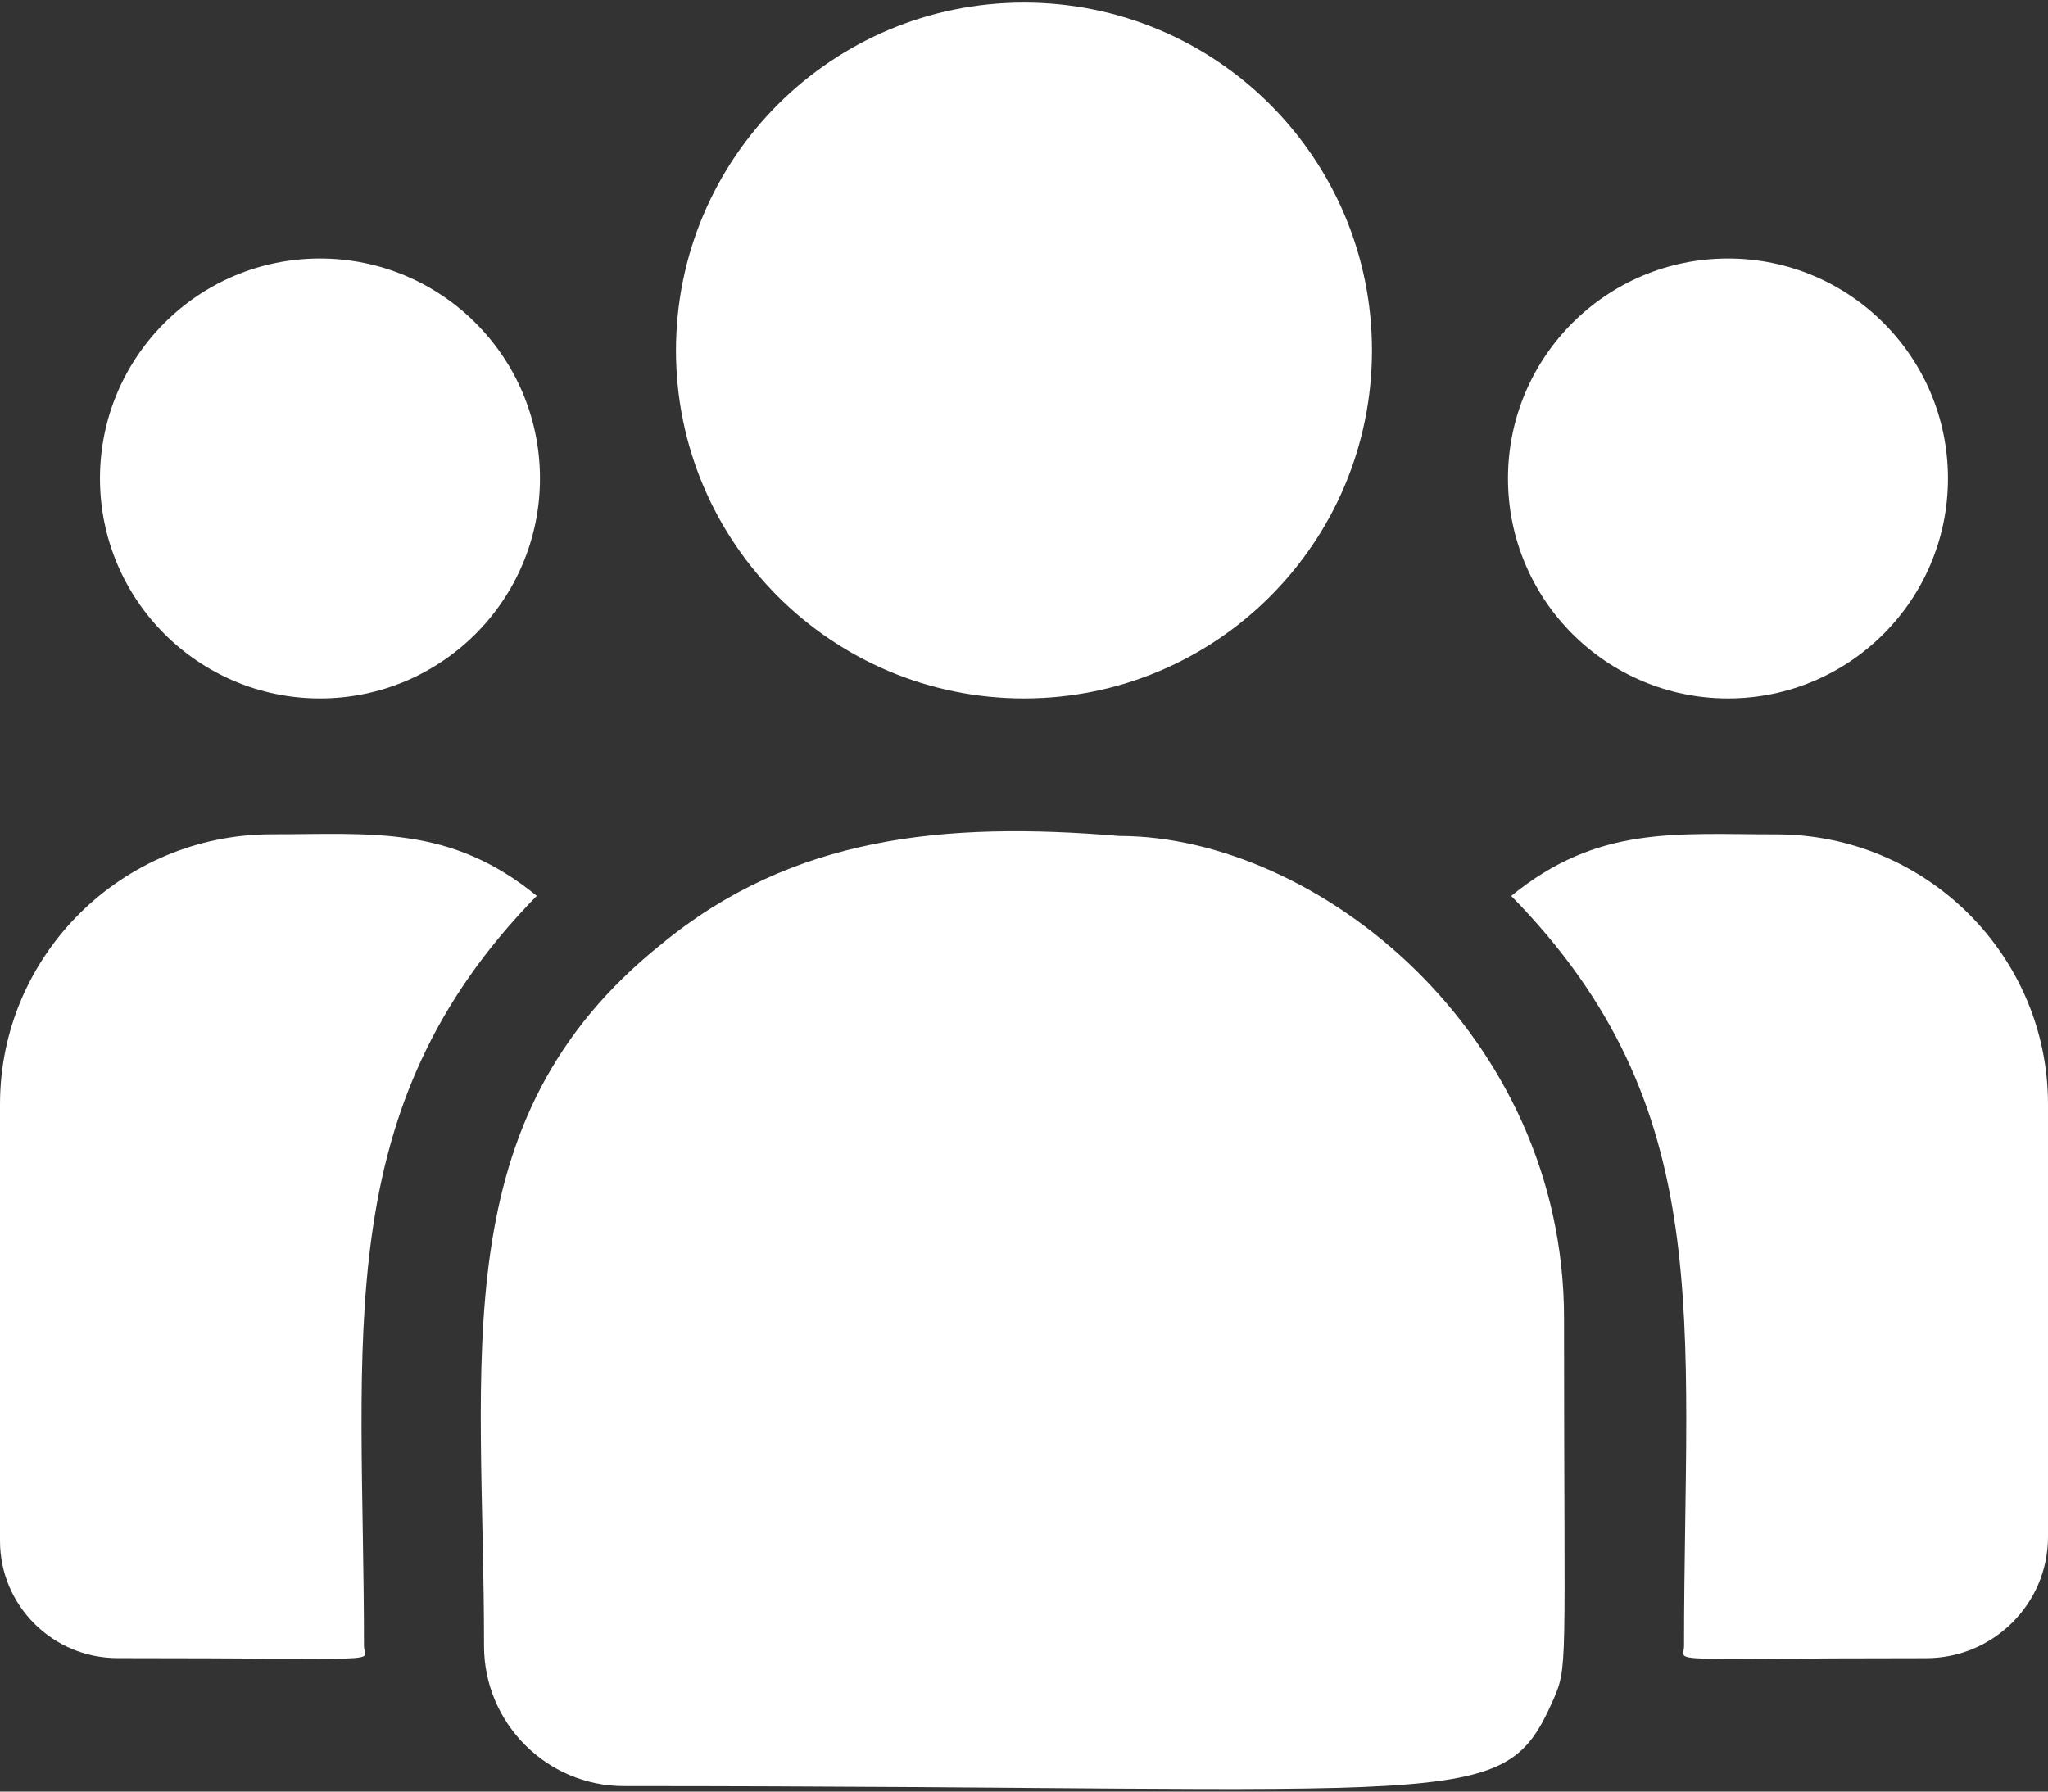 <svg width="32" height="28" viewBox="0 0 32 28" fill="none" xmlns="http://www.w3.org/2000/svg">
<rect x="0" y="0" width="32" height="28" fill="#333333" stroke="none"/>
<path d="M16 10.915C19.003 10.915 21.437 8.48 21.437 5.477C21.437 2.474 19.003 0.04 16 0.04C12.997 0.04 10.562 2.474 10.562 5.477C10.562 8.48 12.997 10.915 16 10.915Z" fill="white"/>
<path d="M27 10.915C28.898 10.915 30.437 9.375 30.437 7.477C30.437 5.579 28.898 4.04 27 4.04C25.102 4.04 23.562 5.579 23.562 7.477C23.562 9.375 25.102 10.915 27 10.915Z" fill="white"/>
<path d="M5 10.915C6.898 10.915 8.437 9.375 8.437 7.477C8.437 5.579 6.898 4.04 5 4.04C3.102 4.04 1.562 5.579 1.562 7.477C1.562 9.375 3.102 10.915 5 10.915Z" fill="white"/>
<path d="M8.387 14.001C7.034 12.892 5.808 13.039 4.244 13.039C1.904 13.039 0 14.932 0 17.257V24.083C0 25.093 0.824 25.914 1.838 25.914C6.215 25.914 5.687 25.993 5.687 25.725C5.687 20.889 5.115 17.342 8.387 14.001V14.001Z" fill="white"/>
<path d="M17.488 13.065C14.755 12.836 12.38 13.067 10.331 14.758C6.903 17.504 7.563 21.202 7.563 25.726C7.563 26.922 8.536 27.914 9.751 27.914C22.944 27.914 23.469 28.34 24.251 26.608C24.508 26.022 24.438 26.208 24.438 20.603C24.438 16.152 20.583 13.065 17.488 13.065V13.065Z" fill="white"/>
<path d="M27.756 13.04C26.183 13.04 24.965 12.895 23.613 14.002C26.861 17.318 26.313 20.623 26.313 25.726C26.313 25.996 25.875 25.915 30.096 25.915C31.146 25.915 32 25.064 32 24.019V17.258C32 14.932 30.096 13.04 27.756 13.04Z" fill="white"/>
</svg>
